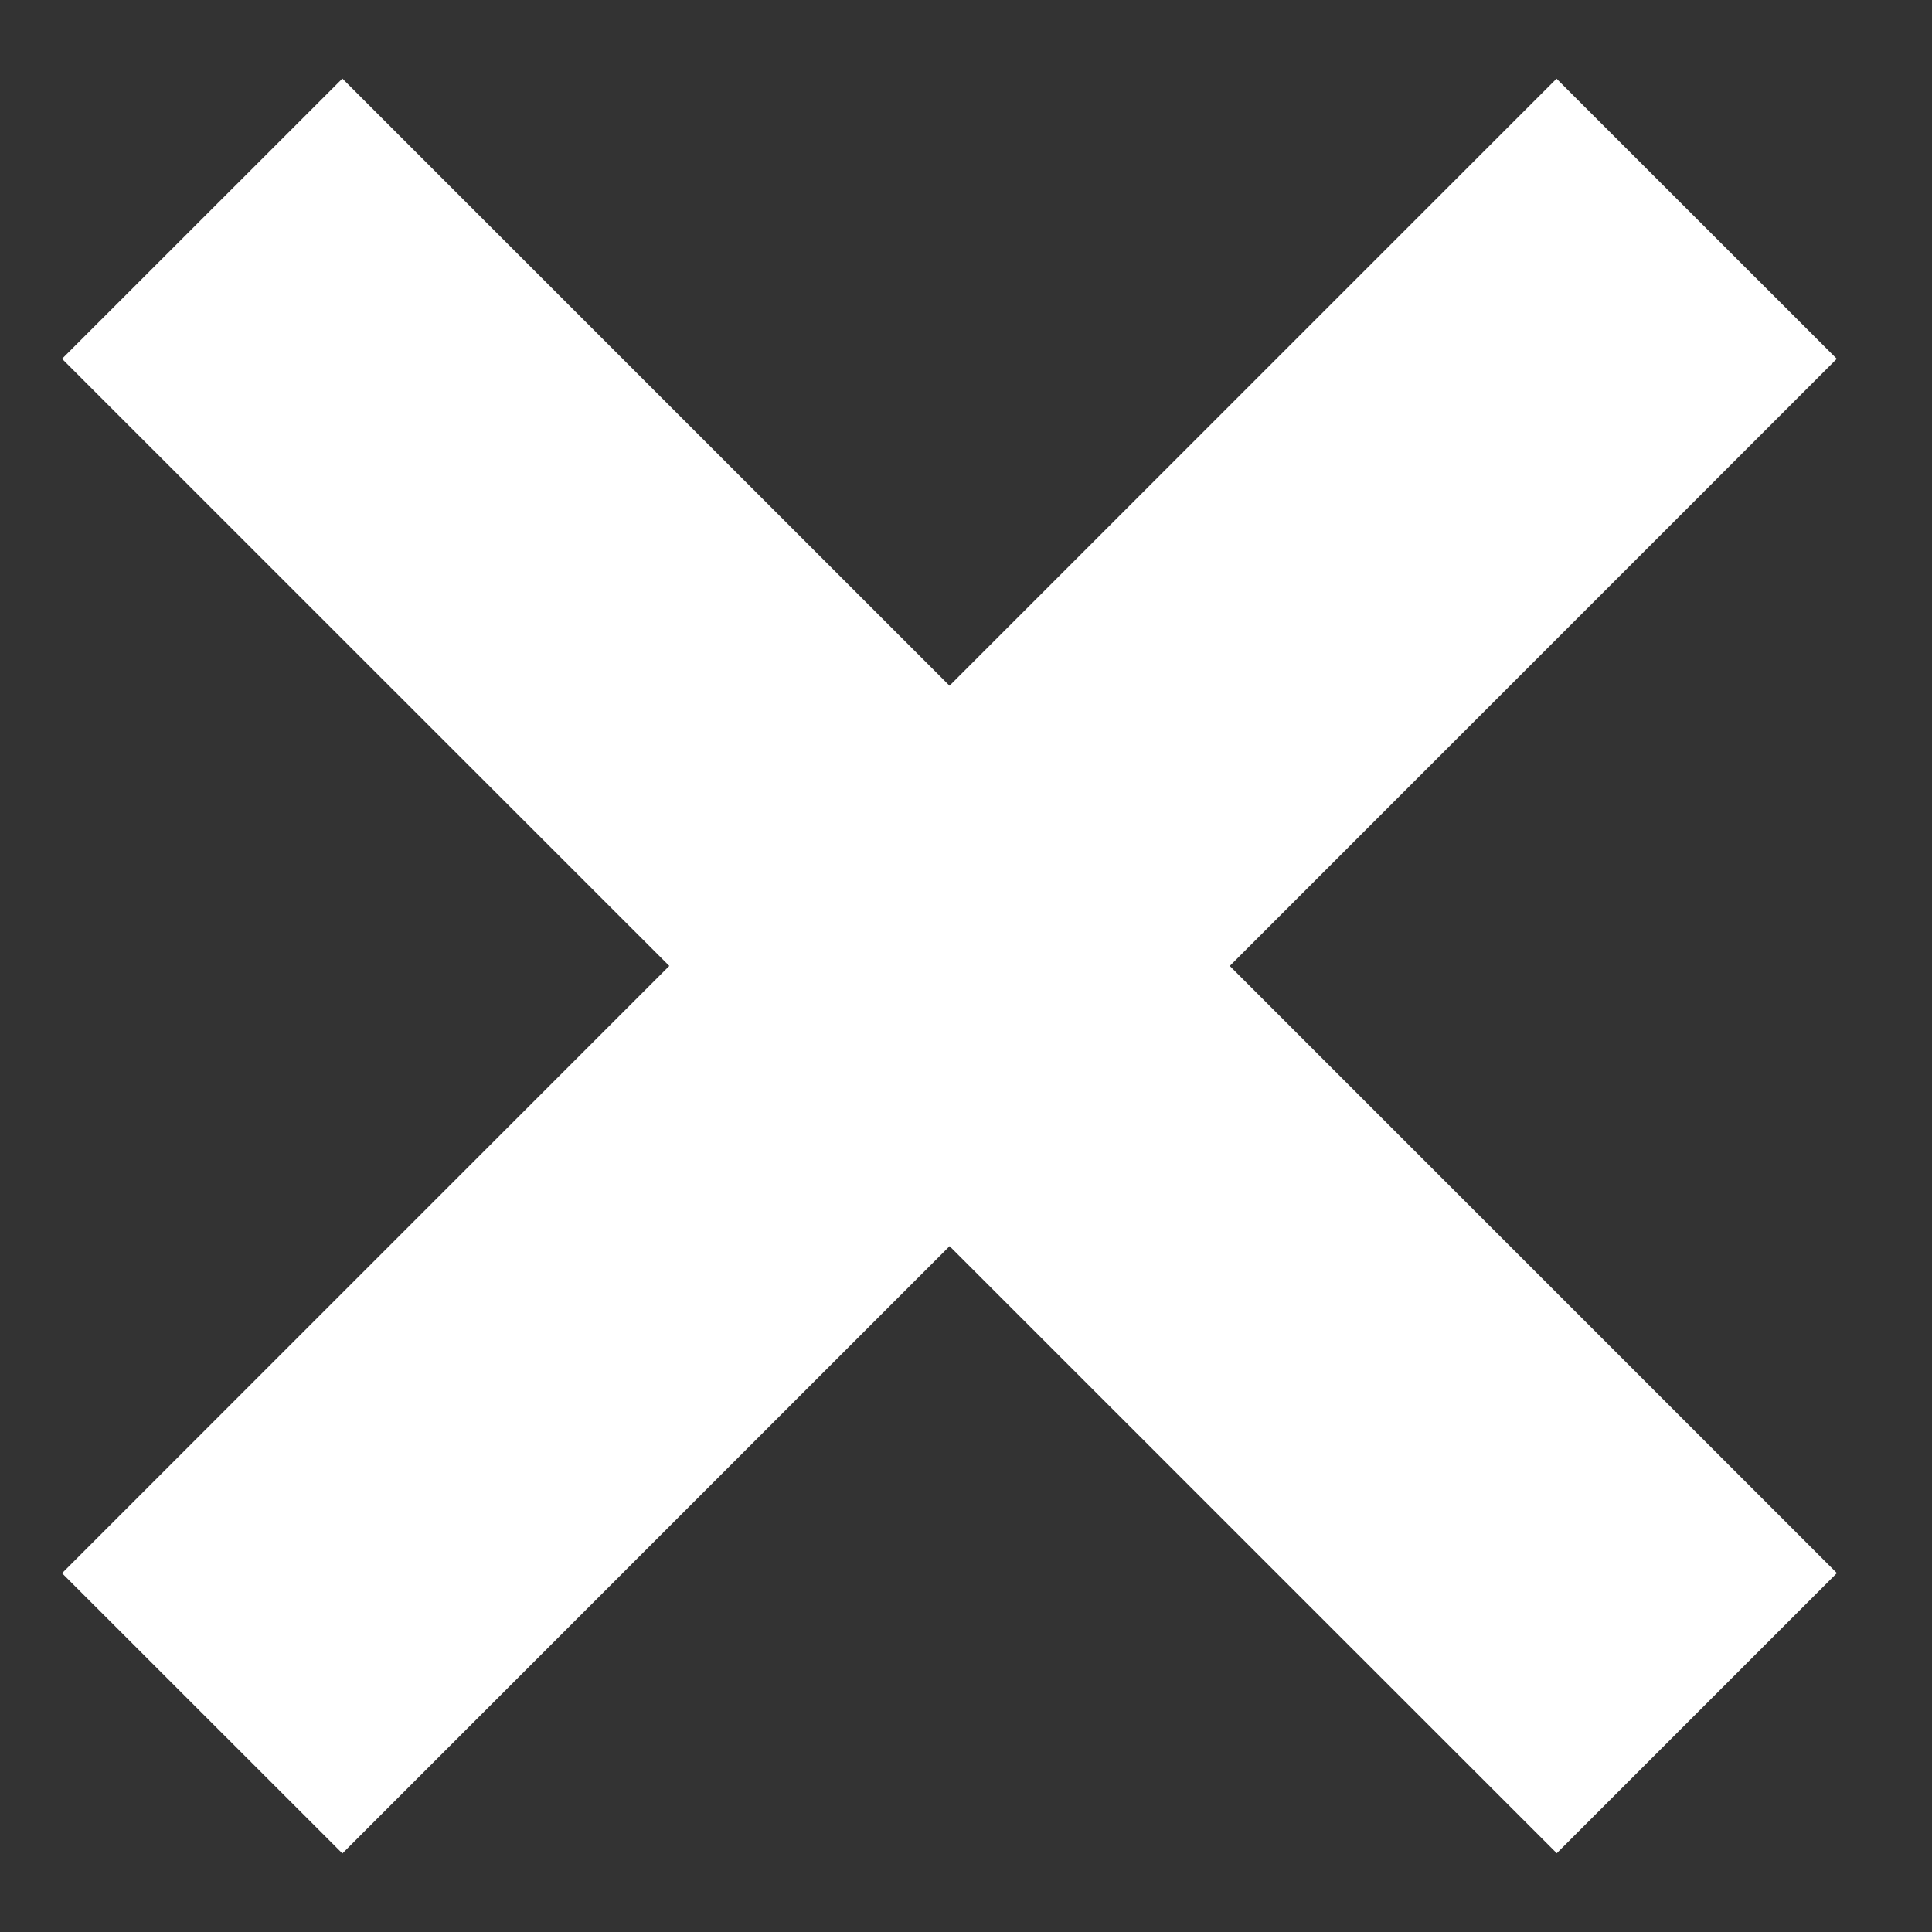 <svg width="18" height="18" fill="#ffffff" xmlns="http://www.w3.org/2000/svg"><rect width="100%" height="100%" fill="#333333" stroke="none"/><g fill="#ffffff"><path d="m3.19.732 13.924 13.924-2.61 2.61L.578 3.343z"/><path d="M.578 14.657 14.502.733l2.611 2.61L3.19 17.268z"/></g></svg>